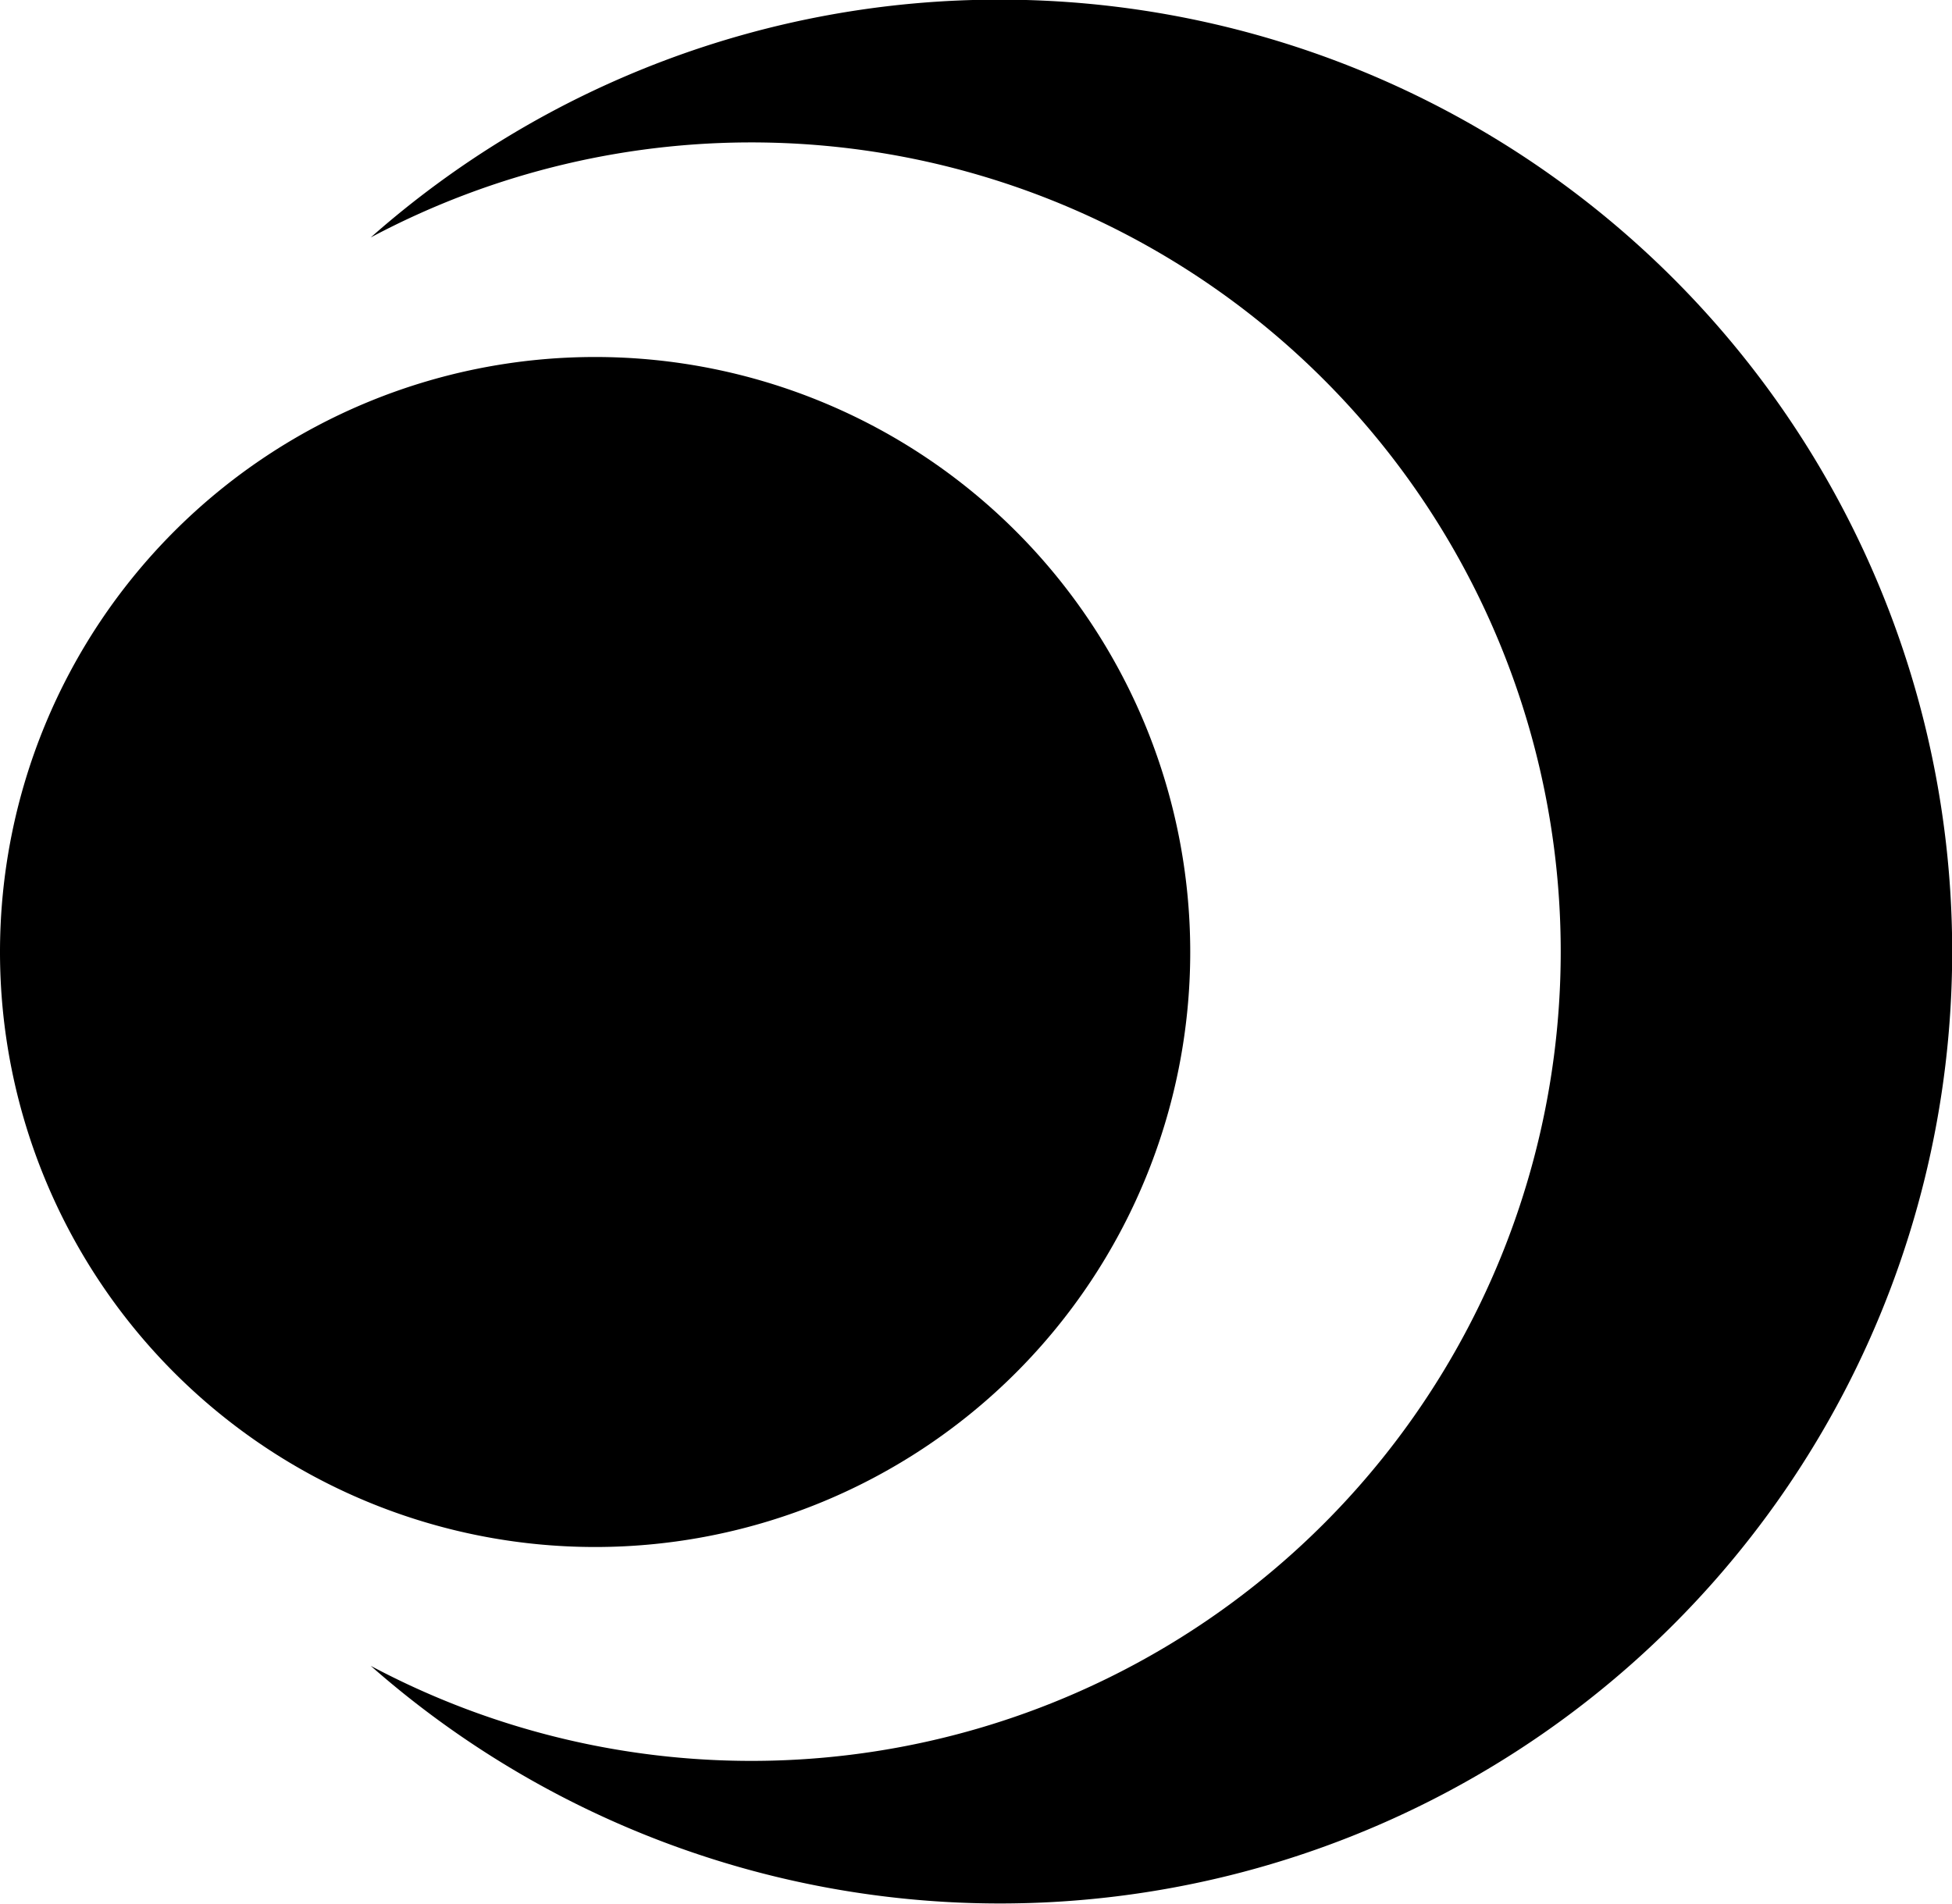<svg xmlns="http://www.w3.org/2000/svg" viewBox="0 0 223.37 217.92"><defs><style>.cls-2{clip-path:url(#clip-path)}</style><clipPath id="clip-path" transform="translate(-38.31 -41.04)"><path fill="none" d="M0 0h300v300H0z"/></clipPath></defs><g id="Layer_2" data-name="Layer 2"><g class="cls-2" id="Layer_1-2" data-name="Layer 1"><g class="cls-2"><path d="M174.51 150a68.1 68.1 0 1 1-68.1-68.1 68.1 68.1 0 0 1 68.1 68.1" transform="translate(-38.31 -41.04)"/><path d="M152.73 41a108.52 108.52 0 0 0-72 27.22 92.62 92.62 0 1 1 0 163.48 108.95 108.95 0 1 0 72-190.7" transform="translate(-38.31 -41.04)"/></g></g></g></svg>